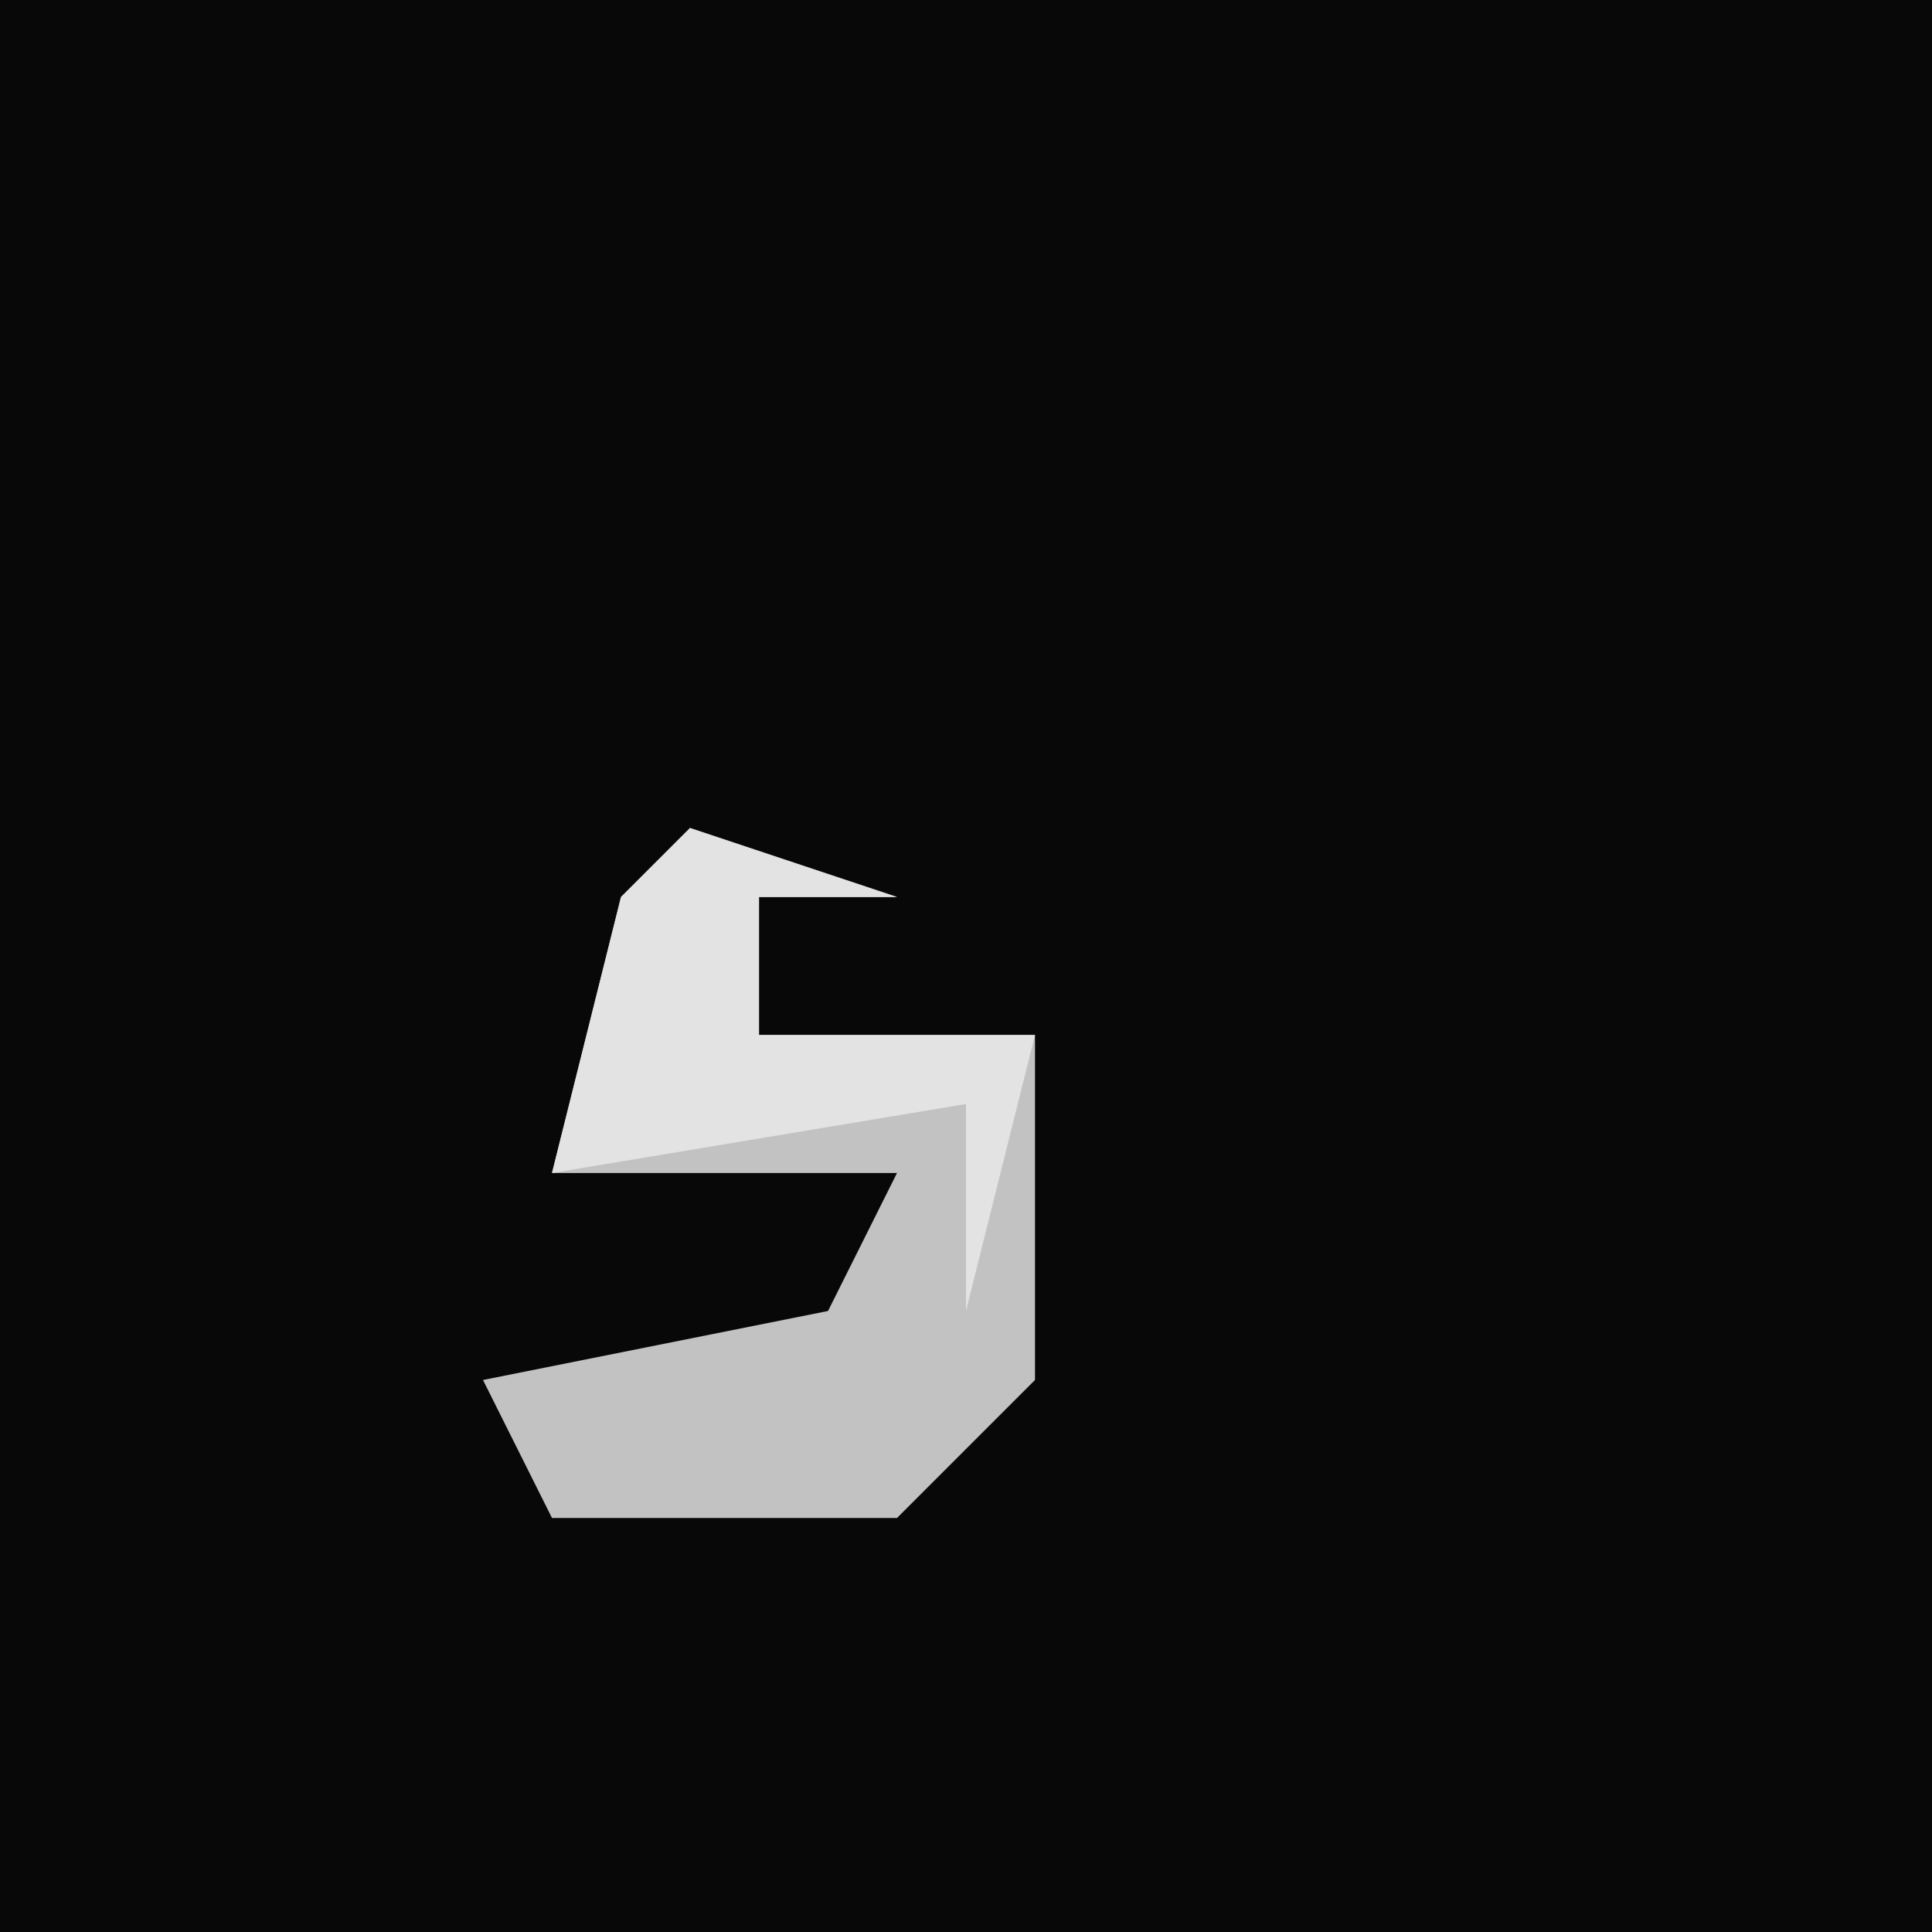 <?xml version="1.0" encoding="UTF-8"?>
<svg version="1.1" xmlns="http://www.w3.org/2000/svg" width="28" height="28">
<path d="M0,0 L28,0 L28,28 L0,28 Z " fill="#080808" transform="translate(0,0)"/>
<path d="M0,0 L3,1 L1,1 L1,3 L5,3 L5,8 L3,10 L-2,10 L-3,8 L2,7 L3,5 L-2,5 L-1,1 Z " fill="#C2C2C2" transform="translate(10,12)"/>
<path d="M0,0 L3,1 L1,1 L1,3 L5,3 L4,7 L4,4 L-2,5 L-1,1 Z " fill="#E3E3E3" transform="translate(10,12)"/>
</svg>
